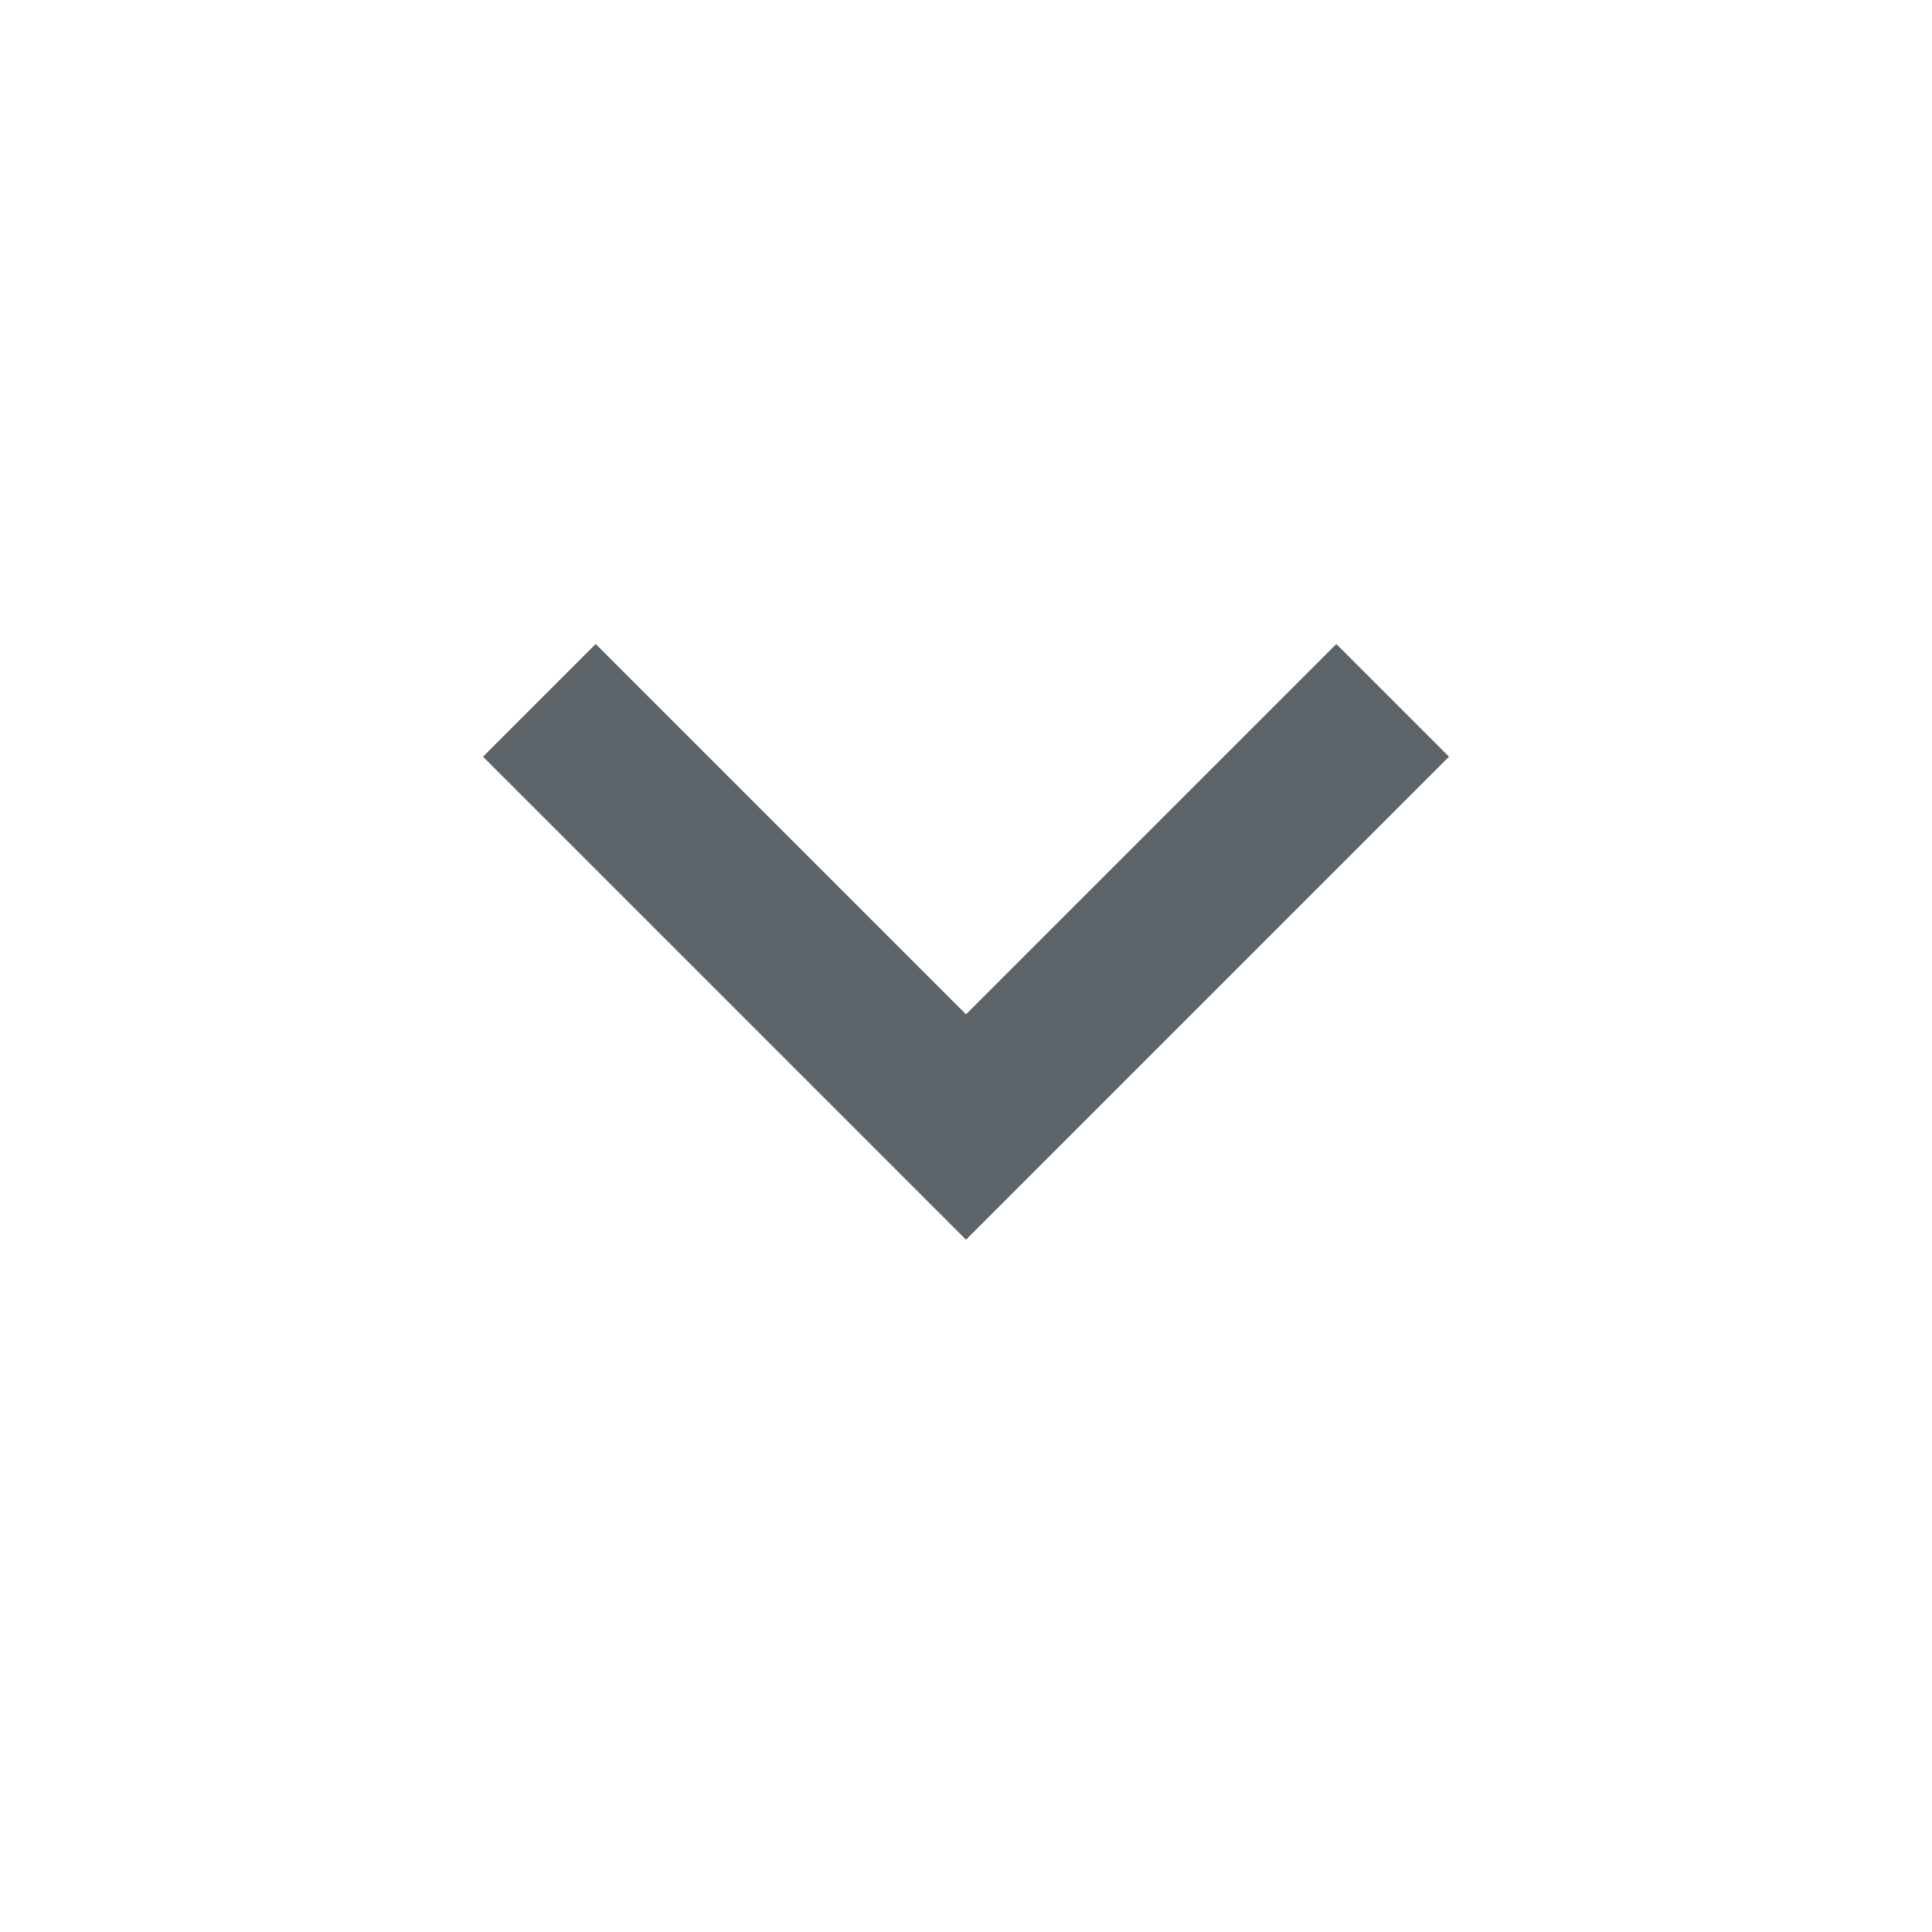 <svg width="24" height="24" viewBox="0 0 24 24" fill="none" xmlns="http://www.w3.org/2000/svg">
<g id="Icon/arrow-down/24">
<path id="Vector" d="M12 15.4L6 9.4L7.4 8L12 12.6L16.6 8L18 9.4L12 15.4Z" fill="#5D6469"/>
</g>
</svg>
